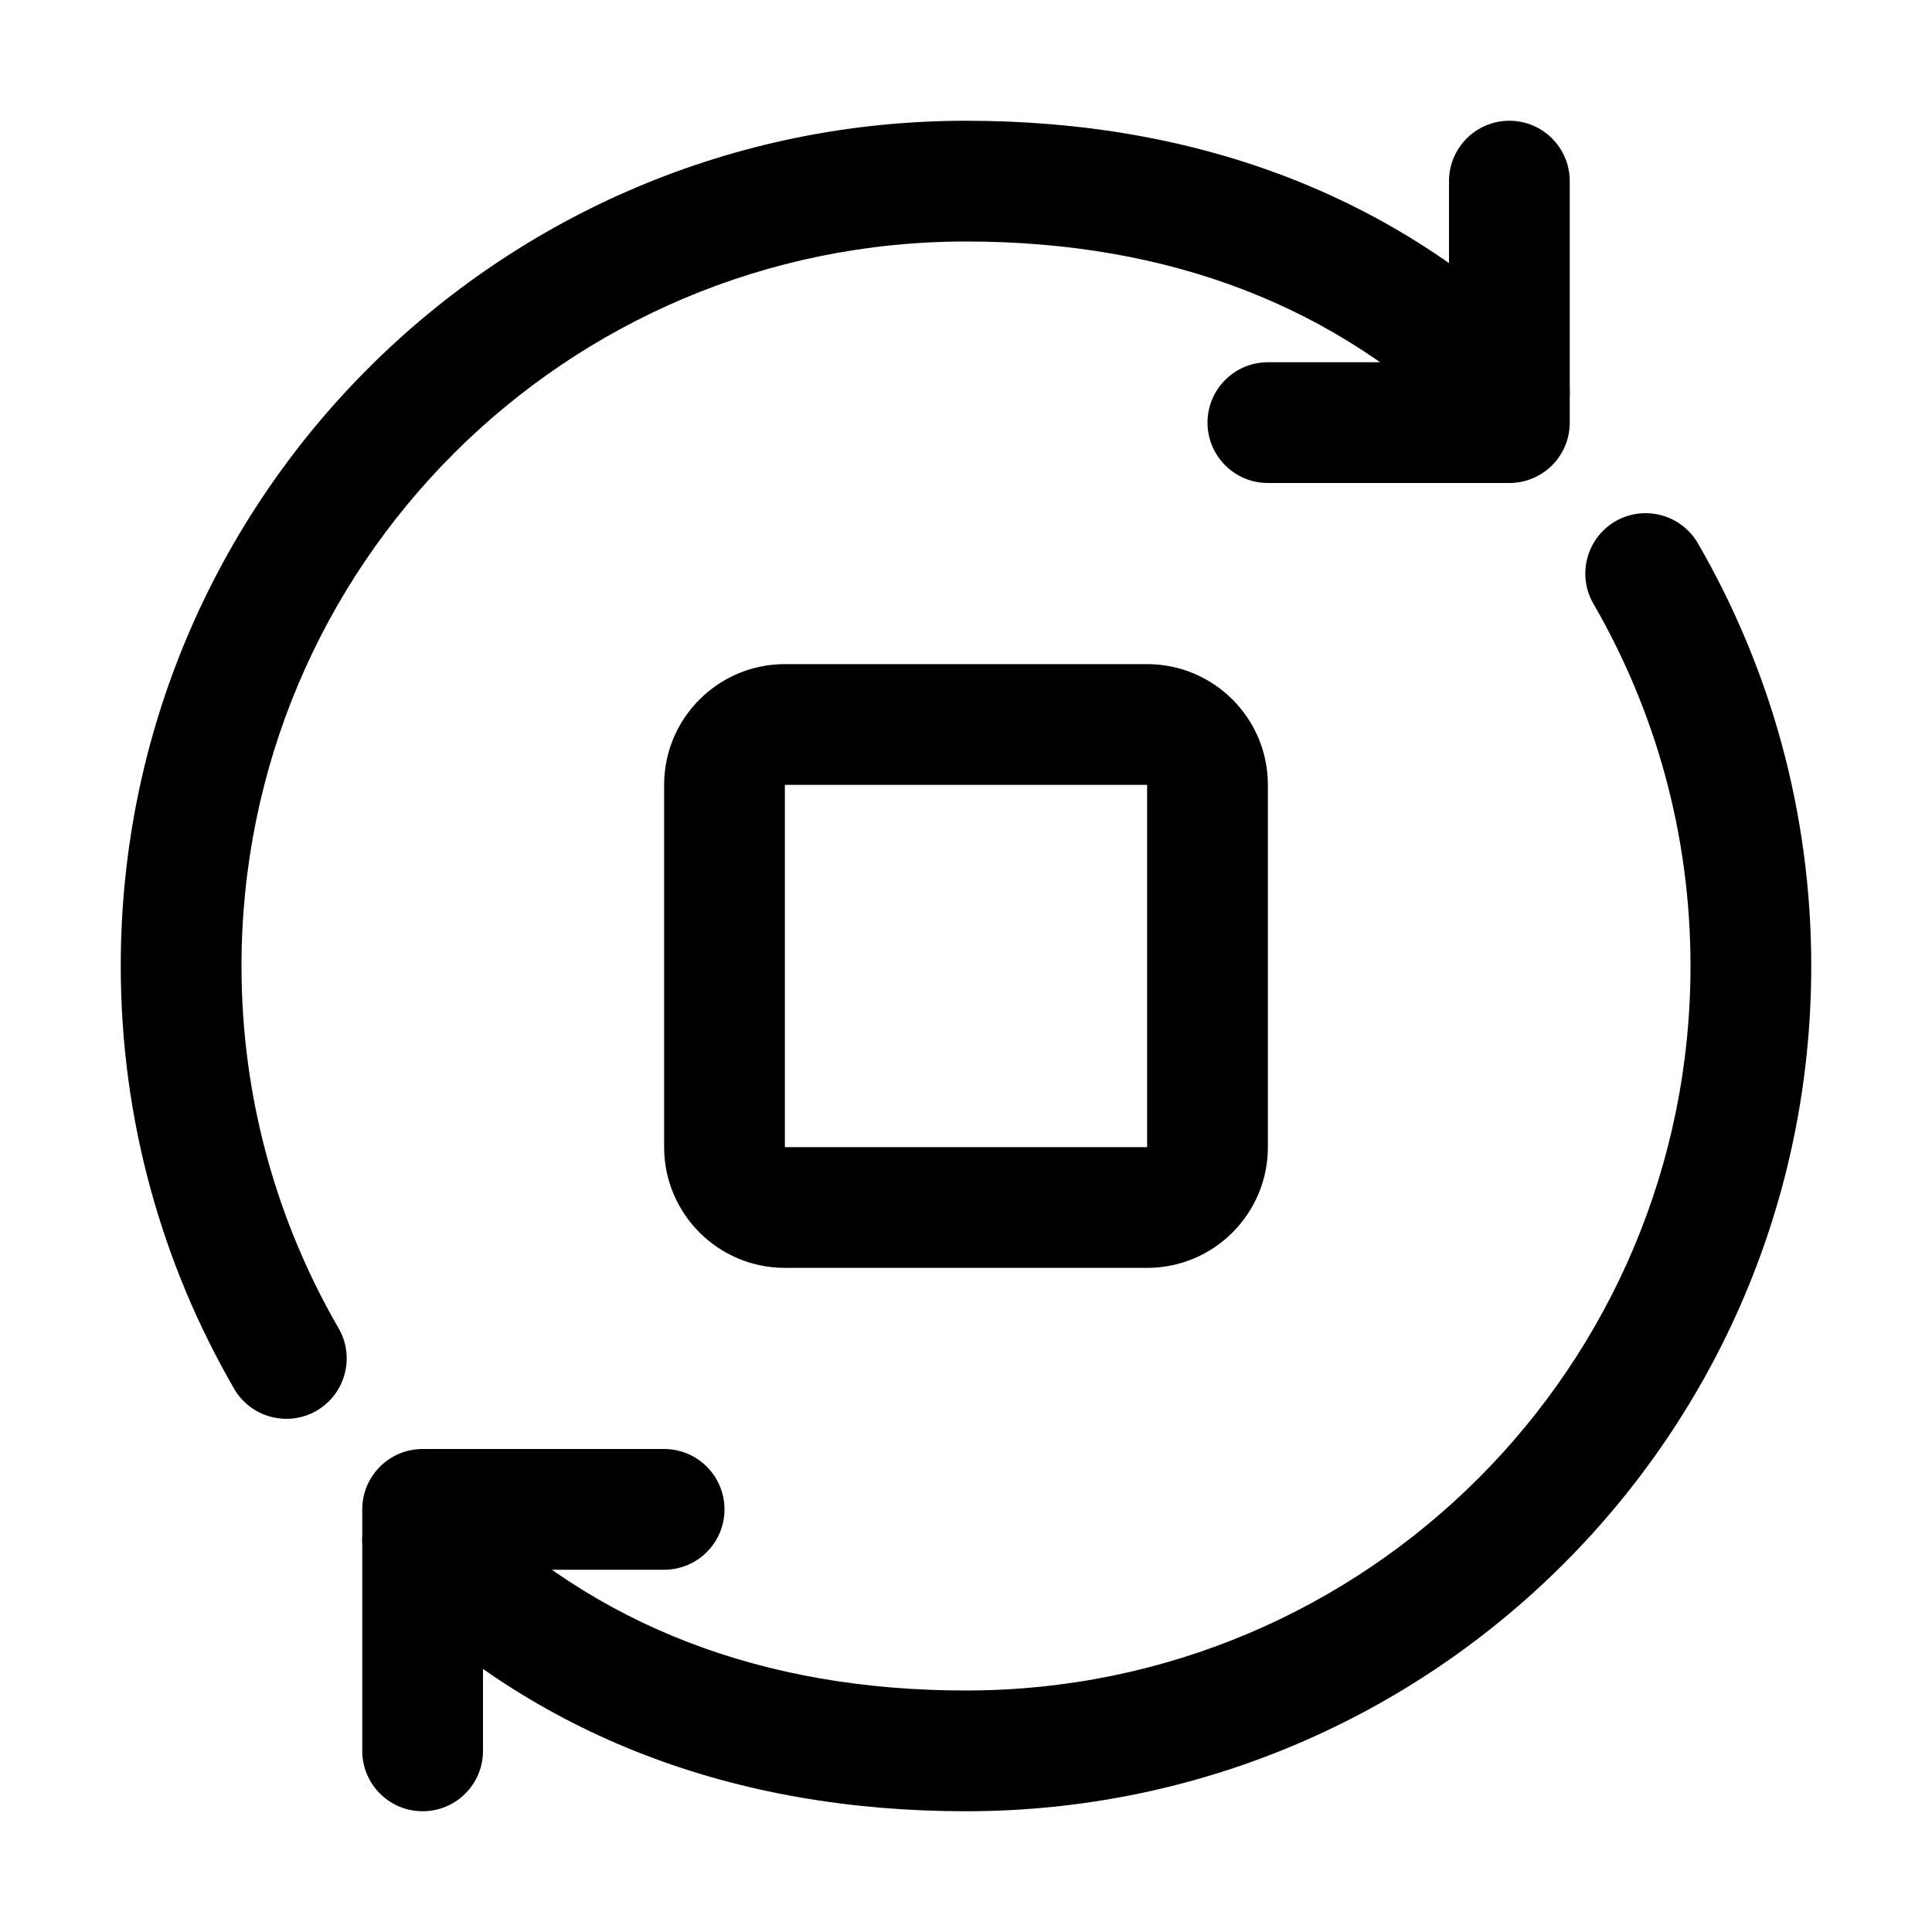 <svg width="20" height="20" viewBox="0 0 20 20" fill="none" xmlns="http://www.w3.org/2000/svg">
<path fill-rule="evenodd" clip-rule="evenodd" d="M15.625 1.25C15.97 1.25 16.25 1.53 16.25 1.875V4.375C16.25 4.72 15.97 5 15.625 5H13.125C12.78 5 12.5 4.72 12.5 4.375C12.5 4.03 12.78 3.75 13.125 3.75H15V1.875C15 1.53 15.28 1.25 15.625 1.25Z" fill="black"/>
<path fill-rule="evenodd" clip-rule="evenodd" d="M3.75 15.625C3.75 15.28 4.03 15 4.375 15H6.875C7.22 15 7.5 15.28 7.5 15.625C7.5 15.97 7.22 16.25 6.875 16.25H5V18.125C5 18.47 4.72 18.75 4.375 18.75C4.03 18.75 3.75 18.47 3.75 18.125V15.625Z" fill="black"/>
<path fill-rule="evenodd" clip-rule="evenodd" d="M10 2.5C5.856 2.5 2.5 5.856 2.5 10C2.5 11.369 2.867 12.647 3.505 13.75C3.678 14.049 3.575 14.431 3.277 14.604C2.978 14.776 2.595 14.674 2.423 14.375C1.679 13.089 1.25 11.596 1.25 10C1.25 5.166 5.166 1.25 10 1.25C12.385 1.25 14.464 2.017 16.067 3.621C16.311 3.865 16.311 4.26 16.067 4.504C15.823 4.749 15.427 4.749 15.183 4.504C13.845 3.166 12.1 2.5 10 2.5Z" fill="black"/>
<path fill-rule="evenodd" clip-rule="evenodd" d="M16.723 5.396C17.022 5.224 17.404 5.326 17.577 5.625C18.321 6.911 18.75 8.404 18.75 10C18.75 14.834 14.834 18.75 10 18.75C7.615 18.75 5.536 17.983 3.933 16.38C3.689 16.135 3.689 15.74 3.933 15.496C4.177 15.252 4.573 15.252 4.817 15.496C6.155 16.834 7.9 17.5 10 17.5C14.144 17.5 17.5 14.144 17.5 10C17.5 8.631 17.133 7.353 16.495 6.25C16.322 5.952 16.425 5.569 16.723 5.396Z" fill="black"/>
<path fill-rule="evenodd" clip-rule="evenodd" d="M11.875 8.125H8.125L8.125 11.875H11.875V8.125ZM8.125 6.875C7.435 6.875 6.875 7.435 6.875 8.125V11.875C6.875 12.565 7.435 13.125 8.125 13.125H11.875C12.565 13.125 13.125 12.565 13.125 11.875V8.125C13.125 7.435 12.565 6.875 11.875 6.875H8.125Z" fill="black"/>
</svg>
